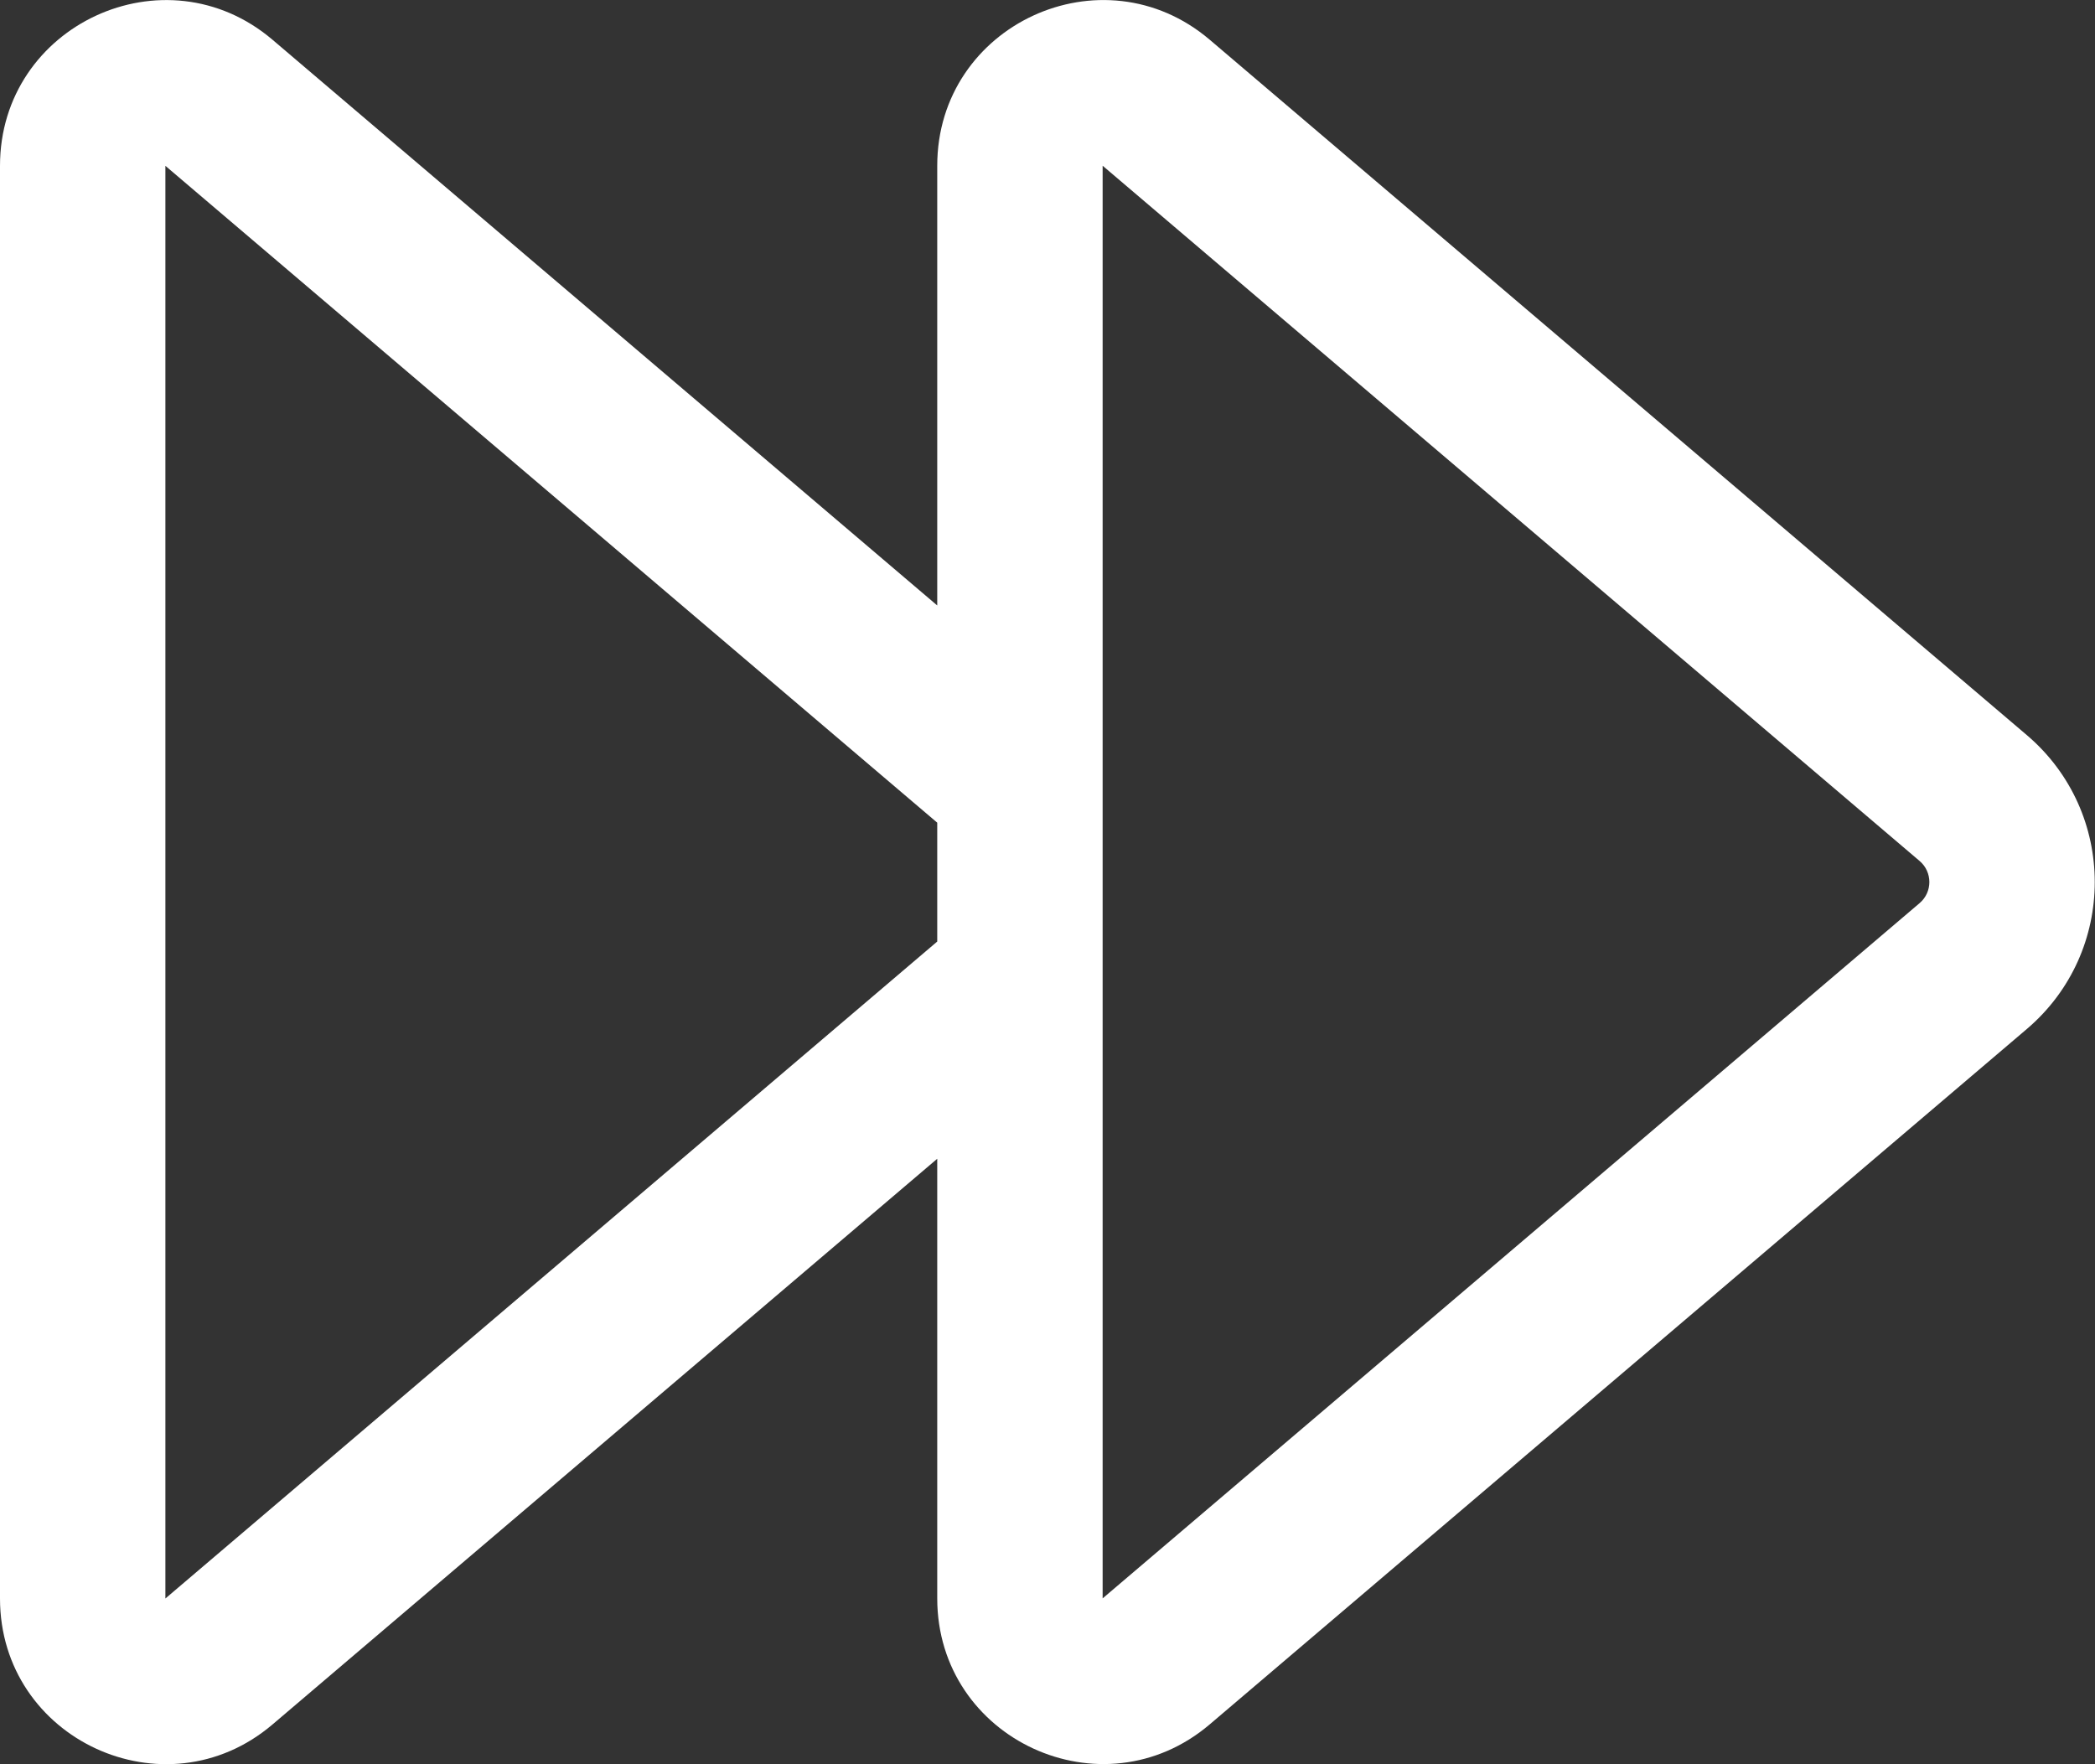 <svg width="19" height="16" viewBox="0 0 19 16" fill="none" xmlns="http://www.w3.org/2000/svg">
<rect x="0" y="0" width="19" height="16" fill="#333333" stroke="none"/>
<path d="M8.5 1.503C8.5 0.224 9.998 -0.468 10.972 0.361L18.382 6.667C19.203 7.366 19.203 8.633 18.382 9.332L10.972 15.638C9.998 16.467 8.5 15.775 8.5 14.496V10.509L2.472 15.639C1.498 16.468 0 15.776 0 14.497V1.504C0 0.225 1.498 -0.468 2.472 0.361L8.5 5.491V1.503ZM8.5 7.461L1.5 1.504V14.497L8.5 8.539V7.461ZM17.41 7.809L10 1.503V14.496L17.41 8.19C17.527 8.09 17.527 7.909 17.41 7.809Z" fill="#FFFFFF"/>
</svg>
